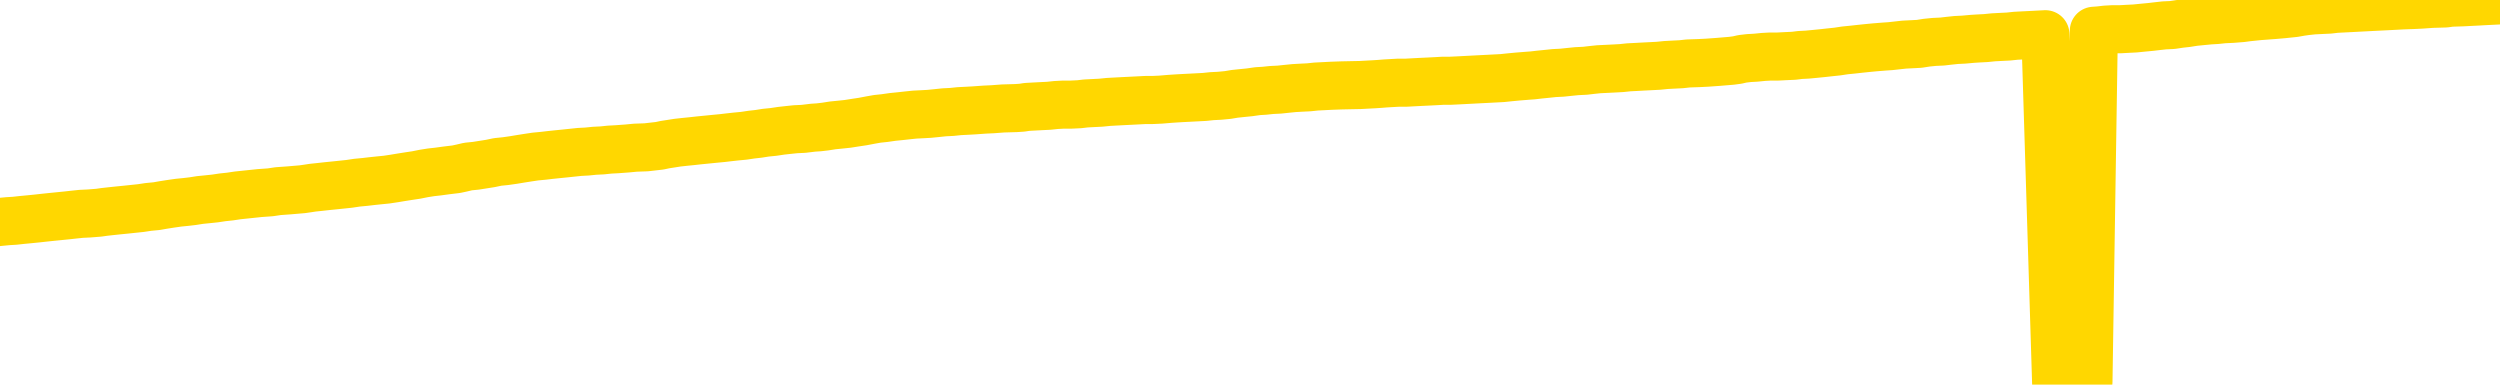 <svg xmlns="http://www.w3.org/2000/svg" version="1.1" viewBox="0 0 6500 1000">
	<path fill="none" stroke="gold" stroke-width="125" stroke-linecap="round" stroke-linejoin="round" d="M0 3755  L-724736 3755 L-722132 3755 L-720464 3755 L-702134 3755 L-701964 3754 L-694806 3754 L-694773 3754 L-681342 3754 L-678421 3754 L-665080 3754 L-660911 3753 L-659751 3752 L-659132 3751 L-657120 3751 L-653348 3750 L-652748 3750 L-652419 3750 L-652206 3749 L-651664 3749 L-650426 3748 L-649247 3746 L-646383 3745 L-645861 3743 L-641005 3743 L-638068 3743 L-638025 3742 L-637717 3742 L-637465 3742 L-634870 3741 L-630614 3741 L-630597 3741 L-629360 3741 L-627482 3741 L-625529 3741 L-624581 3741 L-624310 3740 L-624000 3740 L-623902 3740 L-623072 3740 L-621041 3740 L-620750 3739 L-618604 3738 L-618449 3737 L-614792 3736 L-614541 3736 L-614443 3736 L-613926 3737 L-611774 3738 L-610846 3739 L-609320 3739 L-608080 3739 L-606534 3739 L-603572 3739 L-602450 3739 L-602141 3738 L-600929 3738 L-597923 3740 L-597903 3740 L-597556 3740 L-597343 3739 L-597216 3737 L-596975 3737 L-596937 3736 L-596917 3736 L-596898 3736 L-596839 3735 L-596780 3735 L-596762 3735 L-596319 3734 L-595080 3734 L-593534 3734 L-590147 3733 L-584420 3733 L-584219 3733 L-582583 3733 L-580861 3733 L-579429 3732 L-579196 3732 L-578481 3732 L-572349 3732 L-571981 3731 L-571827 3731 L-571248 3731 L-570956 3730 L-569989 3730 L-569679 3730 L-569080 3729 L-567474 3729 L-566739 3729 L-566429 3730 L-565661 3730 L-563624 3729 L-563199 3729 L-562387 3729 L-554958 3728 L-554435 3728 L-554261 3728 L-553526 3727 L-551959 3727 L-551553 3727 L-549328 3727 L-548380 3726 L-547955 3726 L-547625 3726 L-546581 3726 L-544473 3726 L-544221 3725 L-543602 3725 L-542789 3725 L-540681 3724 L-540633 3724 L-538705 3724 L-538379 3723 L-538244 3723 L-537741 3723 L-536328 3723 L-535825 3722 L-535303 3721 L-531744 3721 L-531009 3720 L-528584 3720 L-527294 3720 L-526887 3720 L-523735 3720 L-523580 3720 L-523560 3720 L-523193 3720 L-521935 3720 L-521220 3720 L-520330 3720 L-519923 3720 L-518994 3720 L-517886 3720 L-517583 3721 L-511334 3721 L-510386 3721 L-508760 3722 L-508258 3722 L-504583 3722 L-503750 3722 L-499797 3722 L-498385 3722 L-495896 3721 L-495220 3721 L-495181 3721 L-494310 3721 L-491099 3721 L-488236 3721 L-487268 3720 L-486146 3720 L-486127 3720 L-484502 3719 L-484038 3719 L-483946 3719 L-477577 3718 L-476629 3718 L-474172 3718 L-473299 3718 L-472063 3718 L-470062 3717 L-469664 3717 L-468228 3717 L-466202 3717 L-465989 3716 L-464809 3716 L-463300 3716 L-463280 3716 L-461268 3716 L-460398 3715 L-459527 3715 L-458943 3715 L-458405 3714 L-457748 3714 L-456509 3714 L-455949 3714 L-454768 3713 L-453530 3713 L-453492 3713 L-453105 3713 L-452563 3712 L-451789 3712 L-450667 3712 L-448578 3712 L-448245 3711 L-447959 3711 L-447030 3711 L-446547 3711 L-445812 3710 L-442180 3710 L-441053 3710 L-440898 3710 L-439872 3710 L-436157 3709 L-434940 3709 L-433122 3709 L-430336 3709 L-429774 3708 L-425886 3708 L-423410 3708 L-422075 3708 L-421572 3708 L-421088 3708 L-418399 3708 L-414628 3708 L-412170 3708 L-410991 3708 L-410351 3708 L-407992 3707 L-407914 3707 L-406867 3707 L-406773 3706 L-406270 3706 L-405825 3706 L-405767 3706 L-405554 3706 L-402594 3706 L-399886 3706 L-399732 3706 L-396211 3706 L-395688 3705 L-394721 3705 L-394372 3705 L-393328 3704 L-392399 3704 L-391974 3704 L-390465 3704 L-389498 3704 L-389479 3704 L-387583 3691 L-387467 3678 L-387419 3666 L-387395 3653 L-384390 3653 L-382360 3652 L-380599 3652 L-380232 3652 L-379786 3652 L-379419 3652 L-379005 3651 L-377020 3651 L-376807 3651 L-376652 3651 L-375047 3651 L-373925 3651 L-372977 3651 L-371720 3650 L-370075 3650 L-368895 3650 L-362306 3649 L-362259 3649 L-361854 3649 L-360808 3649 L-360673 3649 L-358991 3648 L-358971 3648 L-357634 3648 L-356398 3648 L-356243 3648 L-355869 3647 L-355663 3647 L-355354 3647 L-354580 3647 L-352258 3646 L-351601 3646 L-349473 3646 L-347750 3646 L-347557 3646 L-345004 3645 L-344727 3645 L-344539 3645 L-343707 3645 L-342934 3644 L-342236 3644 L-337236 3644 L-336860 3644 L-332607 3644 L-332120 3661 L-332100 3661 L-332021 3660 L-331946 3660 L-331926 3643 L-331113 3643 L-330360 3642 L-329141 3642 L-327709 3642 L-327612 3642 L-327438 3642 L-327084 3642 L-325774 3641 L-323917 3641 L-322215 3641 L-321712 3641 L-321447 3641 L-321053 3640 L-320919 3640 L-320009 3640 L-319633 3640 L-318705 3640 L-318365 3640 L-318326 3640 L-318288 3640 L-316373 3640 L-316199 3639 L-314670 3639 L-314342 3639 L-314226 3639 L-313819 3639 L-313471 3639 L-311827 3638 L-311276 3638 L-311033 3638 L-310492 3638 L-309660 3637 L-309119 3637 L-307584 3637 L-307492 3637 L-307455 3636 L-307319 3636 L-306932 3636 L-305907 3636 L-304030 3636 L-303934 3636 L-303334 3641 L-302967 3647 L-302482 3653 L-302444 3659 L-301670 3659 L-301613 3659 L-301438 3659 L-301245 3658 L-299639 3658 L-299619 3658 L-299464 3658 L-299349 3658 L-298169 3659 L-298014 3659 L-297348 3659 L-294899 3673 L-292385 3687 L-289715 3701 L-282015 3715 L-276348 3715 L-274133 3715 L-274110 3715 L-273136 3718 L-273116 3718 L-272252 3718 L-269512 3718 L-263714 3714 L-263560 3714 L-260774 3714 L-247166 3714 L-246420 3713 L-242009 3713 L-225663 3713 L-225431 3712 L-224894 3712 L-216435 3712 L-207729 3712 L-207517 3712 L-205544 3712 L-202758 3712 L-198270 3712 L-198116 3712 L-197947 3712 L-197806 3711 L-197515 3711 L-197477 3711 L-197206 3711 L-197034 3711 L-196624 3710 L-195504 3710 L-194323 3710 L-193047 3710 L-190183 3710 L-187262 3710 L-185270 3709 L-183723 3709 L-180685 3709 L-171360 3709 L-170836 3709 L-165113 3709 L-163606 3708 L-162791 3708 L-161107 3708 L-160386 3708 L-160218 3708 L-159173 3708 L-157105 3707 L-155743 3707 L-151300 3707 L-151203 3707 L-151164 3707 L-151145 3706 L-150313 3706 L-150235 3706 L-147663 3706 L-144413 3706 L-144258 3705 L-143310 3705 L-141569 3705 L-140854 3706 L-137313 3707 L-130736 3708 L-129318 3709 L-129298 3709 L-128347 3709 L-124873 3709 L-124119 3708 L-123558 3708 L-122776 3708 L-115272 3708 L-113673 3708 L-112099 3708 L-108914 3707 L-104581 3707 L-96011 3707 L-87265 3707 L-84191 3707 L-80925 3706 L-80378 3706 L-73241 3706 L-67573 3706 L-53509 3706 L-47498 3706 L-42791 3706 L-38788 3706 L-33681 3706 L-23967 3705 L-8396 3705 L-5313 3705 L-5011 3628 L-4991 3533 L-4973 3425 L-4953 3305 L-4933 3250 L-4914 3203 L-4895 3161 L-4868 3119 L-4847 3078 L-4819 3035 L-4784 2987 L-4770 2947 L-4757 2912 L-4739 2884 L-4720 2862 L-4700 2841 L-4682 2819 L-4662 2797 L-4642 2775 L-4621 2752 L-4604 2730 L-4586 2708 L-4565 2687 L-4545 2666 L-4527 2643 L-4508 2620 L-4488 2595 L-4468 2572 L-4450 2549 L-4431 2527 L-4410 2506 L-4385 2485 L-4370 2465 L-4353 2446 L-4334 2426 L-4314 2406 L-4295 2385 L-4276 2364 L-4256 2343 L-4236 2324 L-4218 2305 L-4199 2288 L-4178 2271 L-4158 2255 L-4141 2242 L-4122 2228 L-4102 2215 L-4083 2203 L-4063 2191 L-4044 2180 L-4024 2171 L-4005 2162 L-3985 2152 L-3967 2143 L-3939 2132 L-3918 2120 L-3891 2106 L-3857 2092 L-3842 2080 L-3829 2069 L-3811 2059 L-3792 2051 L-3772 2042 L-3753 2032 L-3734 2022 L-3714 2012 L-3693 2003 L-3676 1994 L-3657 1985 L-3637 1975 L-3617 1965 L-3599 1953 L-3580 1940 L-3560 1927 L-3540 1913 L-3521 1899 L-3503 1885 L-3481 1870 L-3457 1853 L-3442 1836 L-3425 1821 L-3405 1805 L-3386 1790 L-3366 1773 L-3348 1756 L-3328 1740 L-3307 1724 L-3289 1708 L-3270 1693 L-3250 1678 L-3230 1664 L-3212 1650 L-3193 1638 L-3173 1625 L-3154 1614 L-3134 1602 L-3116 1591 L-3096 1580 L-3076 1568 L-3057 1557 L-3038 1545 L-3009 1534 L-2990 1524 L-2962 1513 L-2925 1500 L-2910 1488 L-2897 1476 L-2880 1465 L-2863 1458 L-2843 1450 L-2825 1444 L-2806 1437 L-2785 1431 L-2765 1424 L-2748 1417 L-2729 1410 L-2708 1402 L-2689 1394 L-2670 1385 L-2651 1376 L-2631 1366 L-2612 1356 L-2593 1345 L-2574 1335 L-2553 1326 L-2529 1315 L-2514 1306 L-2497 1295 L-2477 1285 L-2458 1275 L-2438 1265 L-2419 1254 L-2399 1243 L-2379 1232 L-2361 1222 L-2342 1212 L-2322 1203 L-2301 1194 L-2283 1186 L-2264 1177 L-2244 1169 L-2226 1160 L-2206 1151 L-2187 1143 L-2167 1135 L-2148 1127 L-2128 1119 L-2110 1111 L-2081 1103 L-2061 1095 L-2033 1086 L-1997 1073 L-1983 1061 L-1970 1050 L-1952 1041 L-1934 1034 L-1914 1028 L-1896 1020 L-1876 1012 L-1857 1003 L-1835 993 L-1817 983 L-1800 973 L-1779 961 L-1759 950 L-1741 938 L-1722 924 L-1702 911 L-1682 899 L-1664 888 L-1645 878 L-1624 871 L-1599 865 L-1584 859 L-1567 853 L-1548 846 L-1528 839 L-1509 832 L-1490 826 L-1470 820 L-1449 814 L-1432 809 L-1413 803 L-1393 796 L-1372 787 L-1355 779 L-1336 773 L-1316 767 L-1297 764 L-1277 760 L-1258 756 L-1239 752 L-1219 747 L-1200 742 L-1181 738 L-1153 733 L-1133 729 L-1105 725 L-1070 719 L-1056 714 L-1043 710 L-1024 706 L-1006 703 L-986 699 L-967 696 L-948 693 L-928 690 L-907 686 L-890 683 L-871 680 L-851 676 L-831 672 L-813 668 L-794 664 L-774 661 L-754 658 L-736 654 L-717 651 L-695 648 L-671 645 L-656 642 L-639 639 L-619 636 L-600 633 L-581 629 L-562 625 L-542 621 L-521 618 L-503 615 L-485 612 L-464 608 L-444 605 L-426 602 L-407 599 L-387 596 L-368 594 L-349 591 L-330 589 L-310 587 L-291 584 L-271 582 L-253 586 L-224 589 L-204 593 L-176 596 L-139 593 L-124 590 L-111 588 L-93 586 L-77 585 L-57 583 L-39 581 L-19 579 L0 577 L21 575 L38 574 L56 572 L77 570 L97 568 L115 566 L134 564 L154 562 L174 560 L192 558 L211 556 L232 555 L257 553 L271 551 L289 549 L308 547 L328 545 L347 543 L366 541 L386 538 L407 536 L424 533 L443 530 L464 527 L484 525 L501 523 L520 520 L540 518 L559 516 L579 513 L598 511 L618 508 L637 506 L656 504 L675 502 L703 500 L723 497 L751 495 L786 492 L800 490 L813 488 L832 486 L850 484 L870 482 L889 480 L908 478 L928 475 L949 473 L966 471 L985 469 L1005 467 L1025 464 L1043 461 L1062 458 L1082 455 L1102 451 L1121 448 L1139 446 L1161 443 L1186 440 L1200 437 L1217 433 L1237 431 L1256 428 L1275 425 L1294 421 L1314 419 L1335 416 L1353 413 L1372 410 L1392 407 L1413 405 L1430 403 L1449 401 L1469 399 L1488 397 L1507 395 L1526 394 L1546 392 L1566 391 L1585 389 L1604 388 L1631 386 L1652 384 L1680 383 L1715 379 L1729 376 L1742 374 L1761 371 L1779 369 L1799 367 L1817 365 L1837 363 L1857 361 L1878 359 L1895 357 L1913 355 L1934 353 L1954 350 L1972 348 L1991 345 L2011 343 L2031 340 L2049 338 L2068 336 L2089 335 L2114 332 L2129 331 L2146 329 L2165 326 L2185 324 L2204 322 L2223 319 L2243 316 L2264 312 L2281 309 L2300 307 L2321 304 L2341 302 L2359 300 L2378 298 L2398 297 L2416 296 L2436 294 L2455 292 L2475 291 L2494 289 L2514 288 L2532 287 L2560 285 L2581 284 L2608 282 L2642 281 L2657 280 L2670 278 L2688 277 L2707 276 L2727 275 L2746 273 L2765 272 L2785 272 L2806 271 L2823 269 L2842 268 L2862 267 L2882 265 L2900 264 L2919 263 L2939 262 L2959 261 L2978 260 L2997 260 L3018 259 L3042 257 L3057 256 L3074 255 L3094 254 L3113 253 L3132 252 L3151 250 L3171 249 L3192 247 L3210 244 L3229 242 L3249 240 L3270 237 L3287 236 L3306 234 L3326 233 L3345 231 L3365 229 L3383 228 L3403 227 L3422 225 L3442 224 L3461 223 L3489 222 L3537 221 L3574 219 L3589 218 L3601 217 L3618 216 L3636 215 L3656 215 L3674 214 L3693 213 L3714 212 L3734 211 L3751 210 L3770 210 L3791 209 L3810 208 L3829 207 L3848 206 L3868 205 L3887 204 L3906 203 L3925 201 L3946 199 L3971 197 L3985 196 L4002 194 L4022 192 L4041 190 L4061 189 L4080 187 L4100 185 L4121 184 L4138 182 L4157 180 L4178 179 L4198 178 L4216 177 L4235 175 L4255 174 L4273 173 L4293 172 L4312 171 L4332 169 L4351 168 L4371 167 L4389 165 L4418 164 L4438 163 L4466 161 L4502 158 L4517 156 L4530 153 L4547 151 L4565 150 L4585 148 L4603 147 L4623 147 L4642 146 L4664 145 L4680 143 L4699 142 L4720 140 L4740 138 L4758 136 L4777 134 L4797 131 L4817 129 L4835 127 L4854 125 L4875 123 L4900 121 L4915 120 L4933 118 L4951 116 L4971 115 L4990 114 L5009 111 L5029 109 L5050 108 L5067 106 L5086 104 L5106 103 L5128 101 L5144 100 L5163 99 L5183 97 L5202 96 L5222 95 L5241 93 L5260 92 L5280 91 L5299 90 L5318 89 L5346 997 L5366 995 L5394 994 L5430 992 L5444 80 L5458 79 L5475 77 L5493 76 L5513 76 L5531 75 L5551 74 L5571 72 L5592 70 L5609 68 L5627 66 L5648 65 L5668 62 L5686 60 L5705 57 L5725 55 L5746 53 L5763 52 L5782 50 L5804 49 L5829 47 L5844 45 L5873 42 L5913 39 L5936 37 L5965 34 L5982 31 L5996 29 L6015 27 L6035 26 L6056 25 L6073 23 L6092 22 L6112 21 L6131 20 L6150 19 L6169 18 L6189 17 L6209 16 L6228 15 L6247 14 L6274 13 L6295 12 L6323 10 L6358 9 L6372 7 L6403 6 L6422 5 L6442 4 L6460 3 L6480 2 L6500 1" />
</svg>
